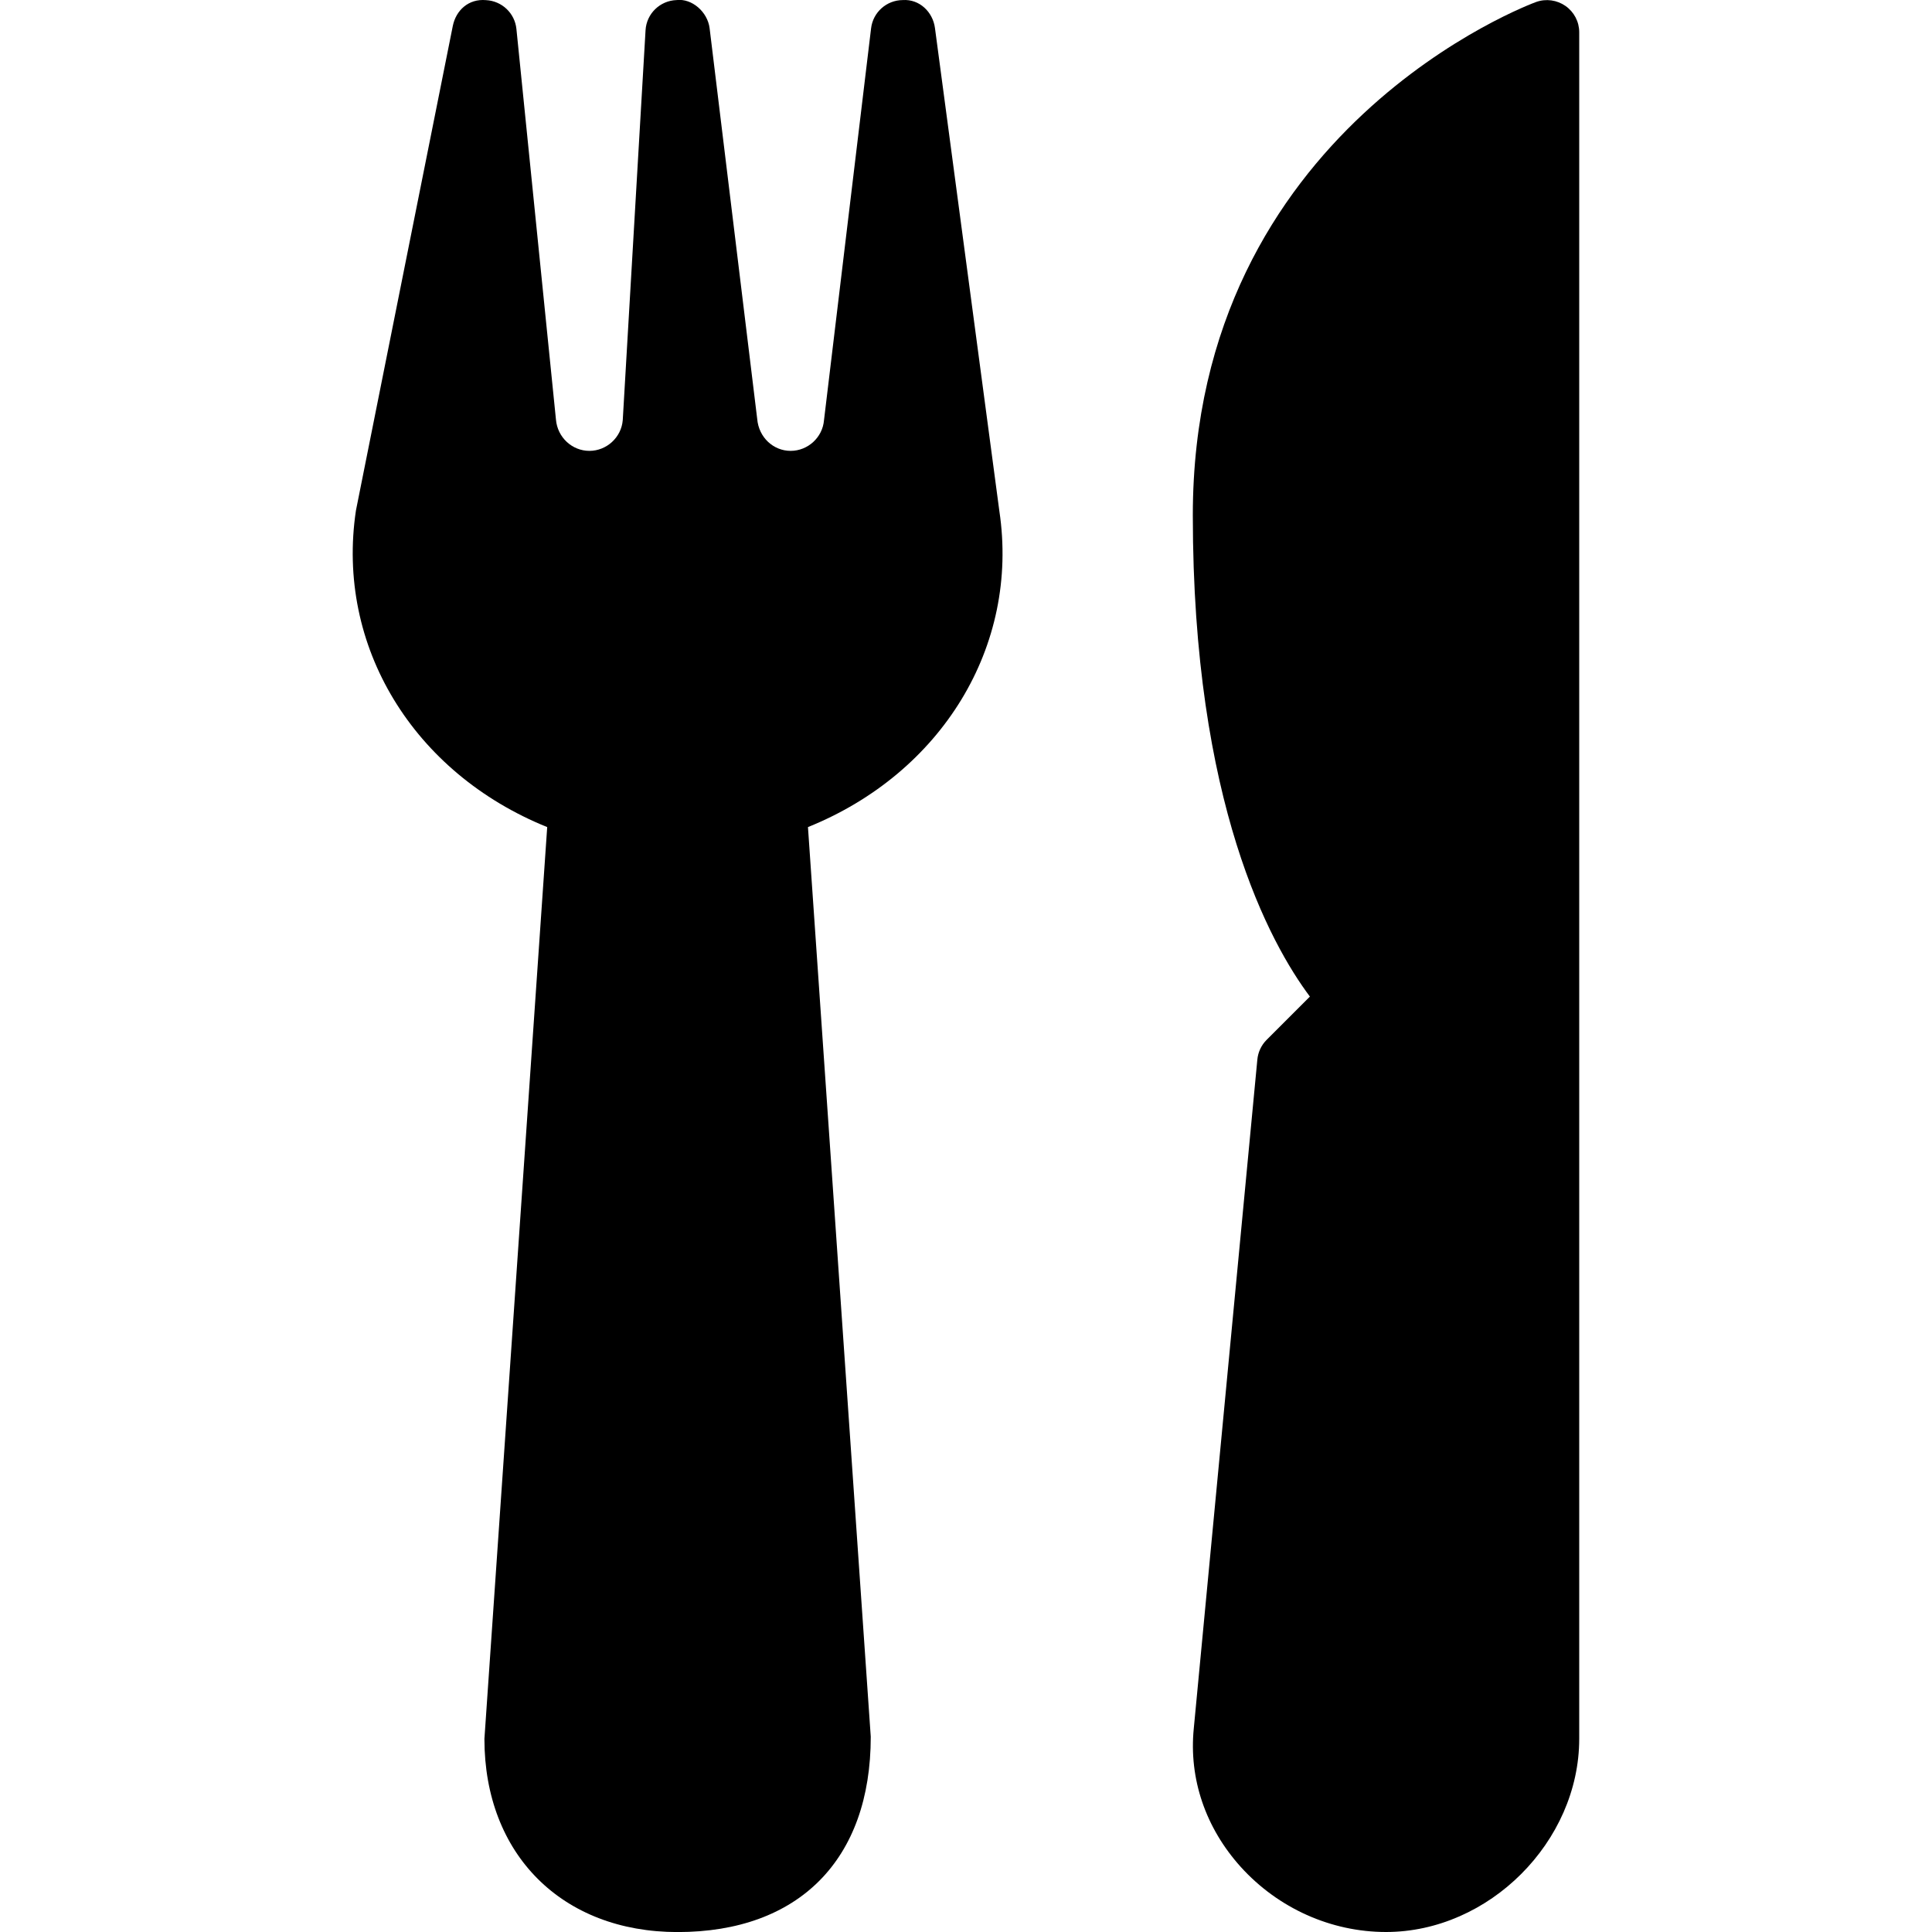 <?xml version="1.0" encoding="iso-8859-1"?>
<!-- Generator: Adobe Illustrator 19.0.0, SVG Export Plug-In . SVG Version: 6.00 Build 0)  -->
<svg version="1.1" id="Layer_1" xmlns="http://www.w3.org/2000/svg" xmlns:xlink="http://www.w3.org/1999/xlink" x="0px" y="0px"
	 viewBox="0 0 30 30" style="enable-background:new 0 0 30 30;" xml:space="preserve">
<g>
	<path d="M14.518,0.435c-0.033-0.249-0.24-0.451-0.499-0.434c-0.252,0.001-0.464,0.19-0.493,0.44l-0.731,6.084
		c-0.022,0.267-0.25,0.476-0.518,0.476s-0.495-0.209-0.519-0.495L11.019,0.44c-0.031-0.256-0.275-0.467-0.512-0.439
		c-0.259,0.008-0.469,0.212-0.483,0.47L9.67,6.525C9.648,6.792,9.42,7.001,9.152,7.001S8.657,6.792,8.633,6.517L8.019,0.451
		C7.995,0.205,7.793,0.014,7.546,0.002C7.275-0.022,7.08,0.161,7.031,0.403L5.527,7.927c-0.316,2.107,0.892,4.077,2.97,4.916
		L7.522,27.001c0,1.794,1.206,3,3,3c1.879,0,3-1.122,2.999-3.034l-0.975-14.124c2.077-0.838,3.286-2.808,2.972-4.907L14.518,0.435z"
		/>
	<path d="M24.31,0.093C24.177,0,24.008-0.024,23.855,0.03c-0.054,0.019-5.333,1.958-5.333,7.971c0,4.478,1.204,6.654,1.818,7.474
		l-0.672,0.672c-0.082,0.082-0.133,0.19-0.144,0.306l-0.987,10.386c-0.078,0.78,0.182,1.544,0.73,2.151
		C19.848,29.632,20.67,30,21.522,30c1.598,0,3-1.402,3-3V0.5C24.522,0.338,24.443,0.187,24.31,0.093z"/>
</g>
</svg>
